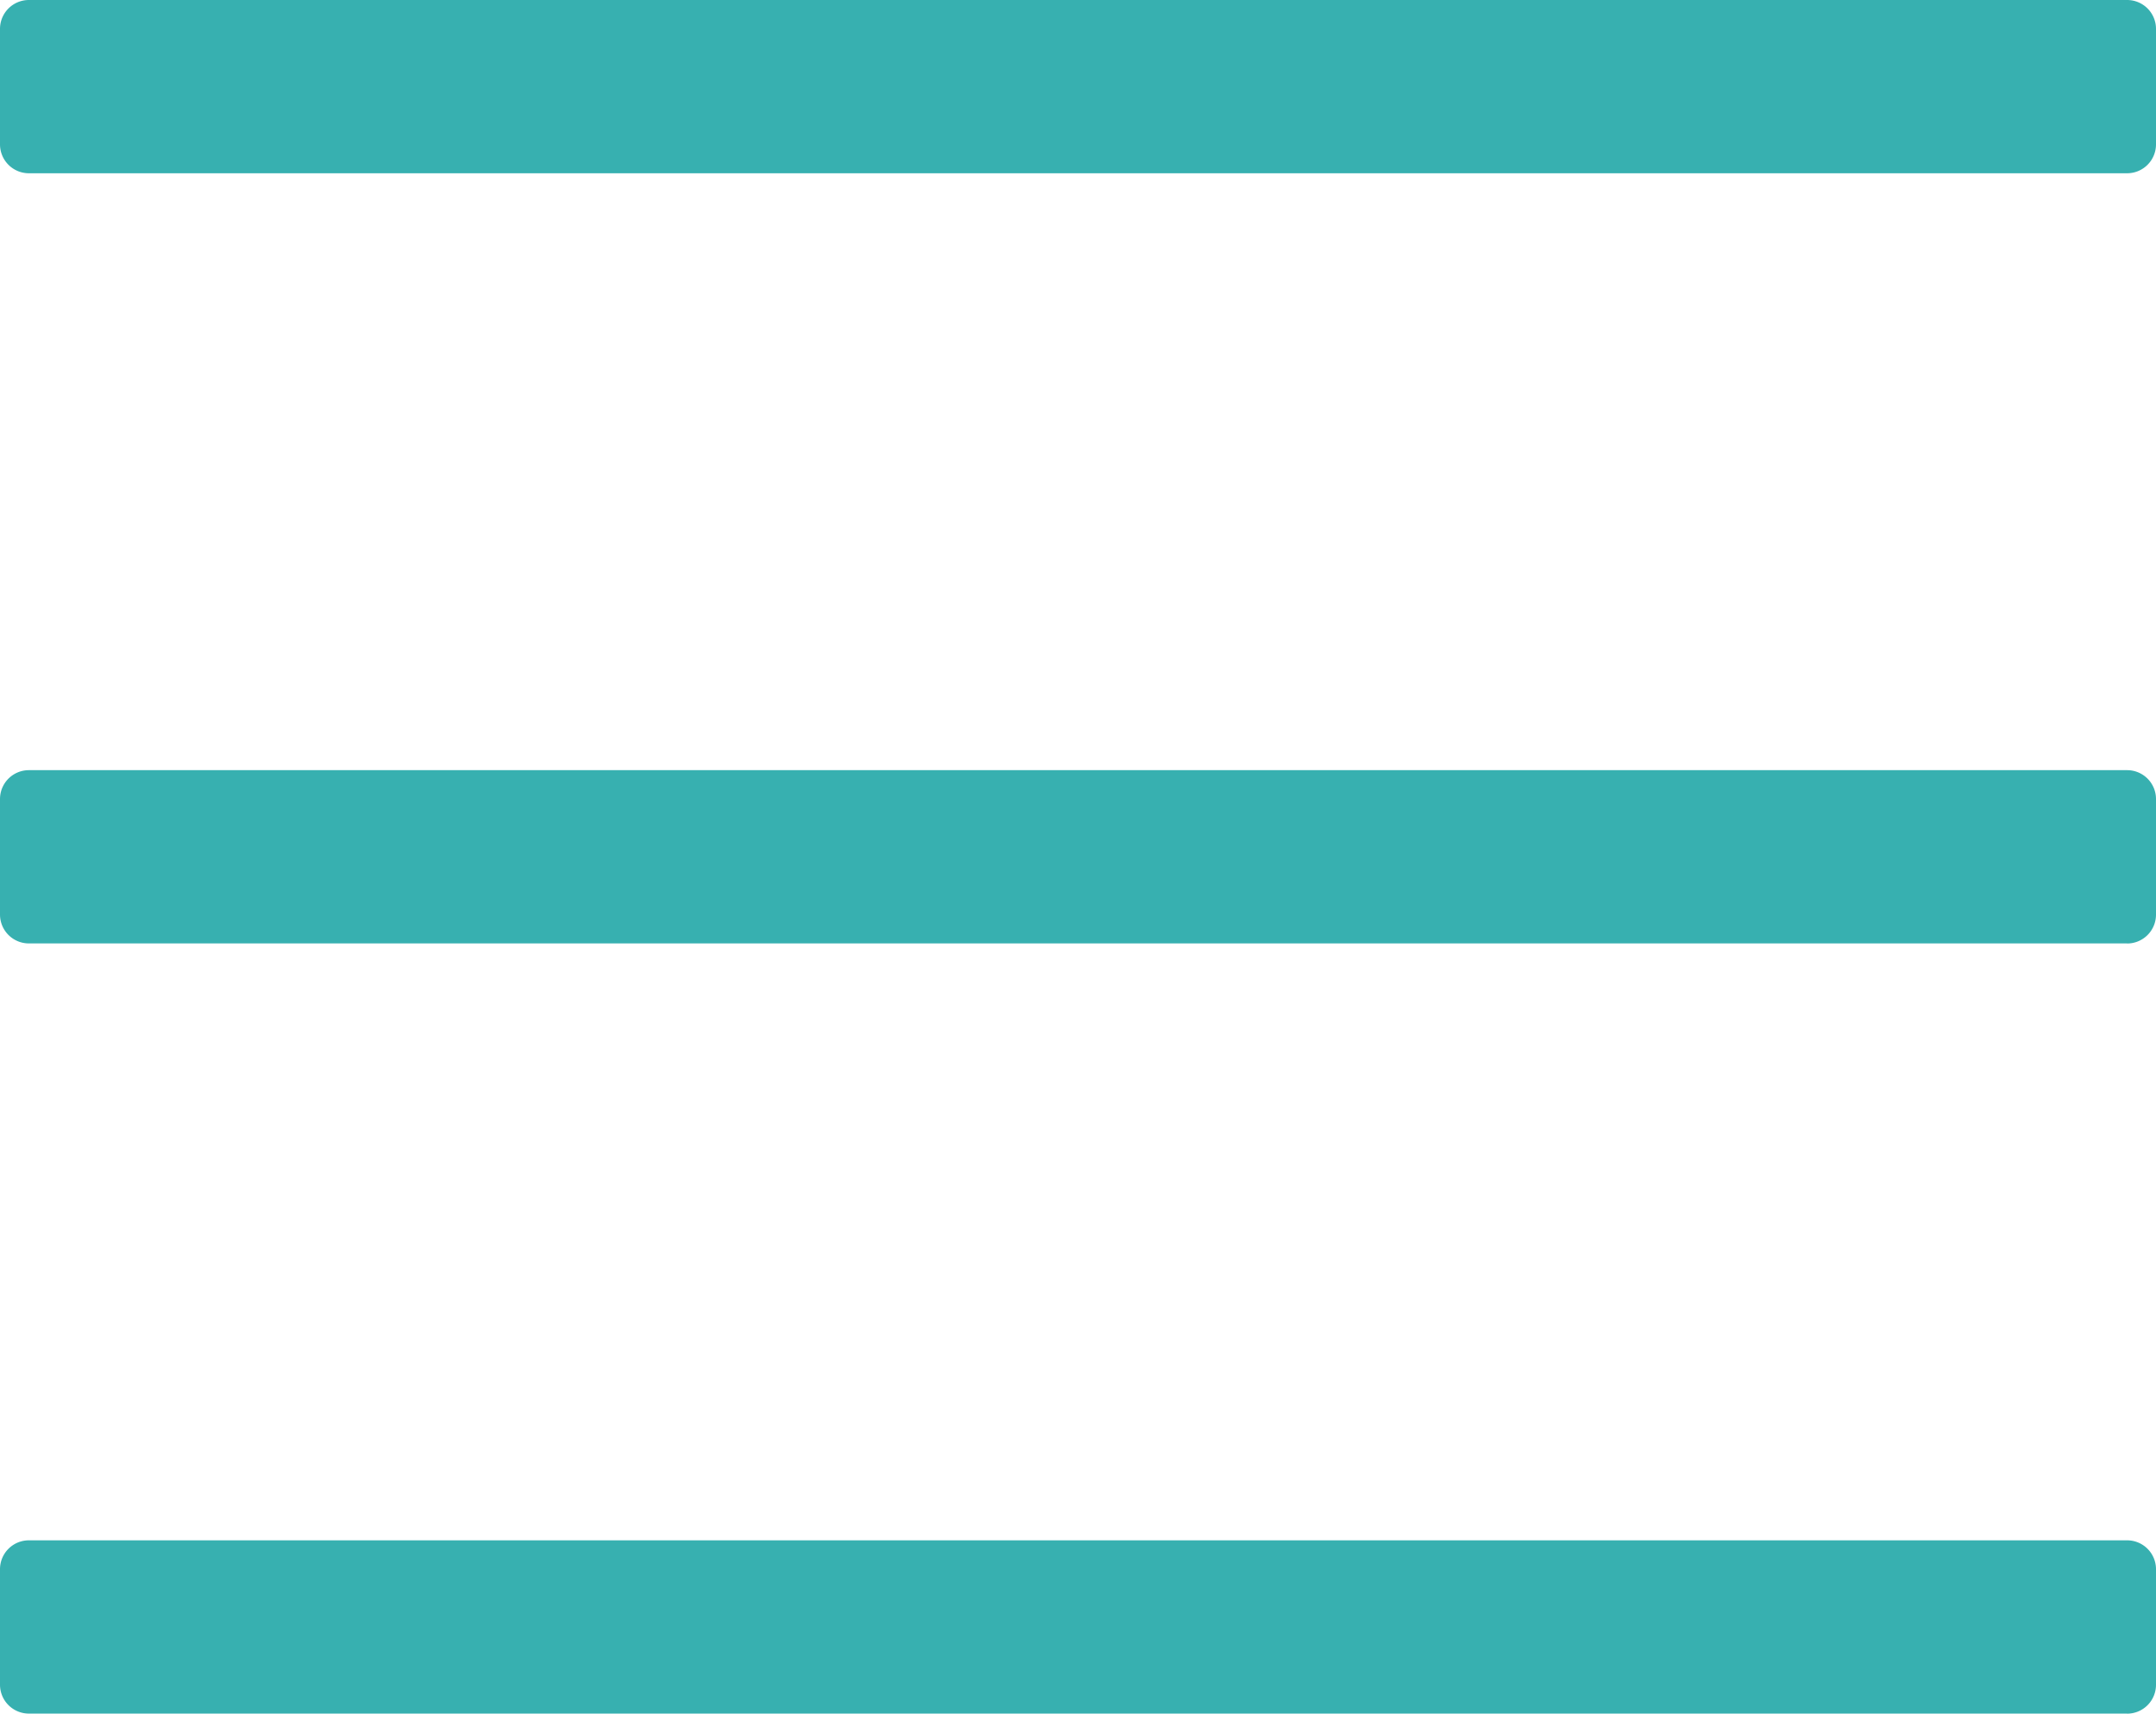 <svg xmlns="http://www.w3.org/2000/svg" width="28.964" height="23.016" viewBox="0 0 28.964 23.016"><path d="M28.576,80.327H.388A.388.388,0,0,1,0,79.94V78.388A.388.388,0,0,1,.388,78H28.576a.388.388,0,0,1,.388.388V79.94A.388.388,0,0,1,28.576,80.327Zm0,10.344H.388A.388.388,0,0,1,0,90.284V88.732a.388.388,0,0,1,.388-.388H28.576a.388.388,0,0,1,.388.388v1.552A.388.388,0,0,1,28.576,90.672Zm0,10.344H.388A.388.388,0,0,1,0,100.628V99.076a.388.388,0,0,1,.388-.388H28.576a.388.388,0,0,1,.388.388v1.552A.388.388,0,0,1,28.576,101.016Z" transform="translate(0 -78)" fill="#37b0b0"/></svg>